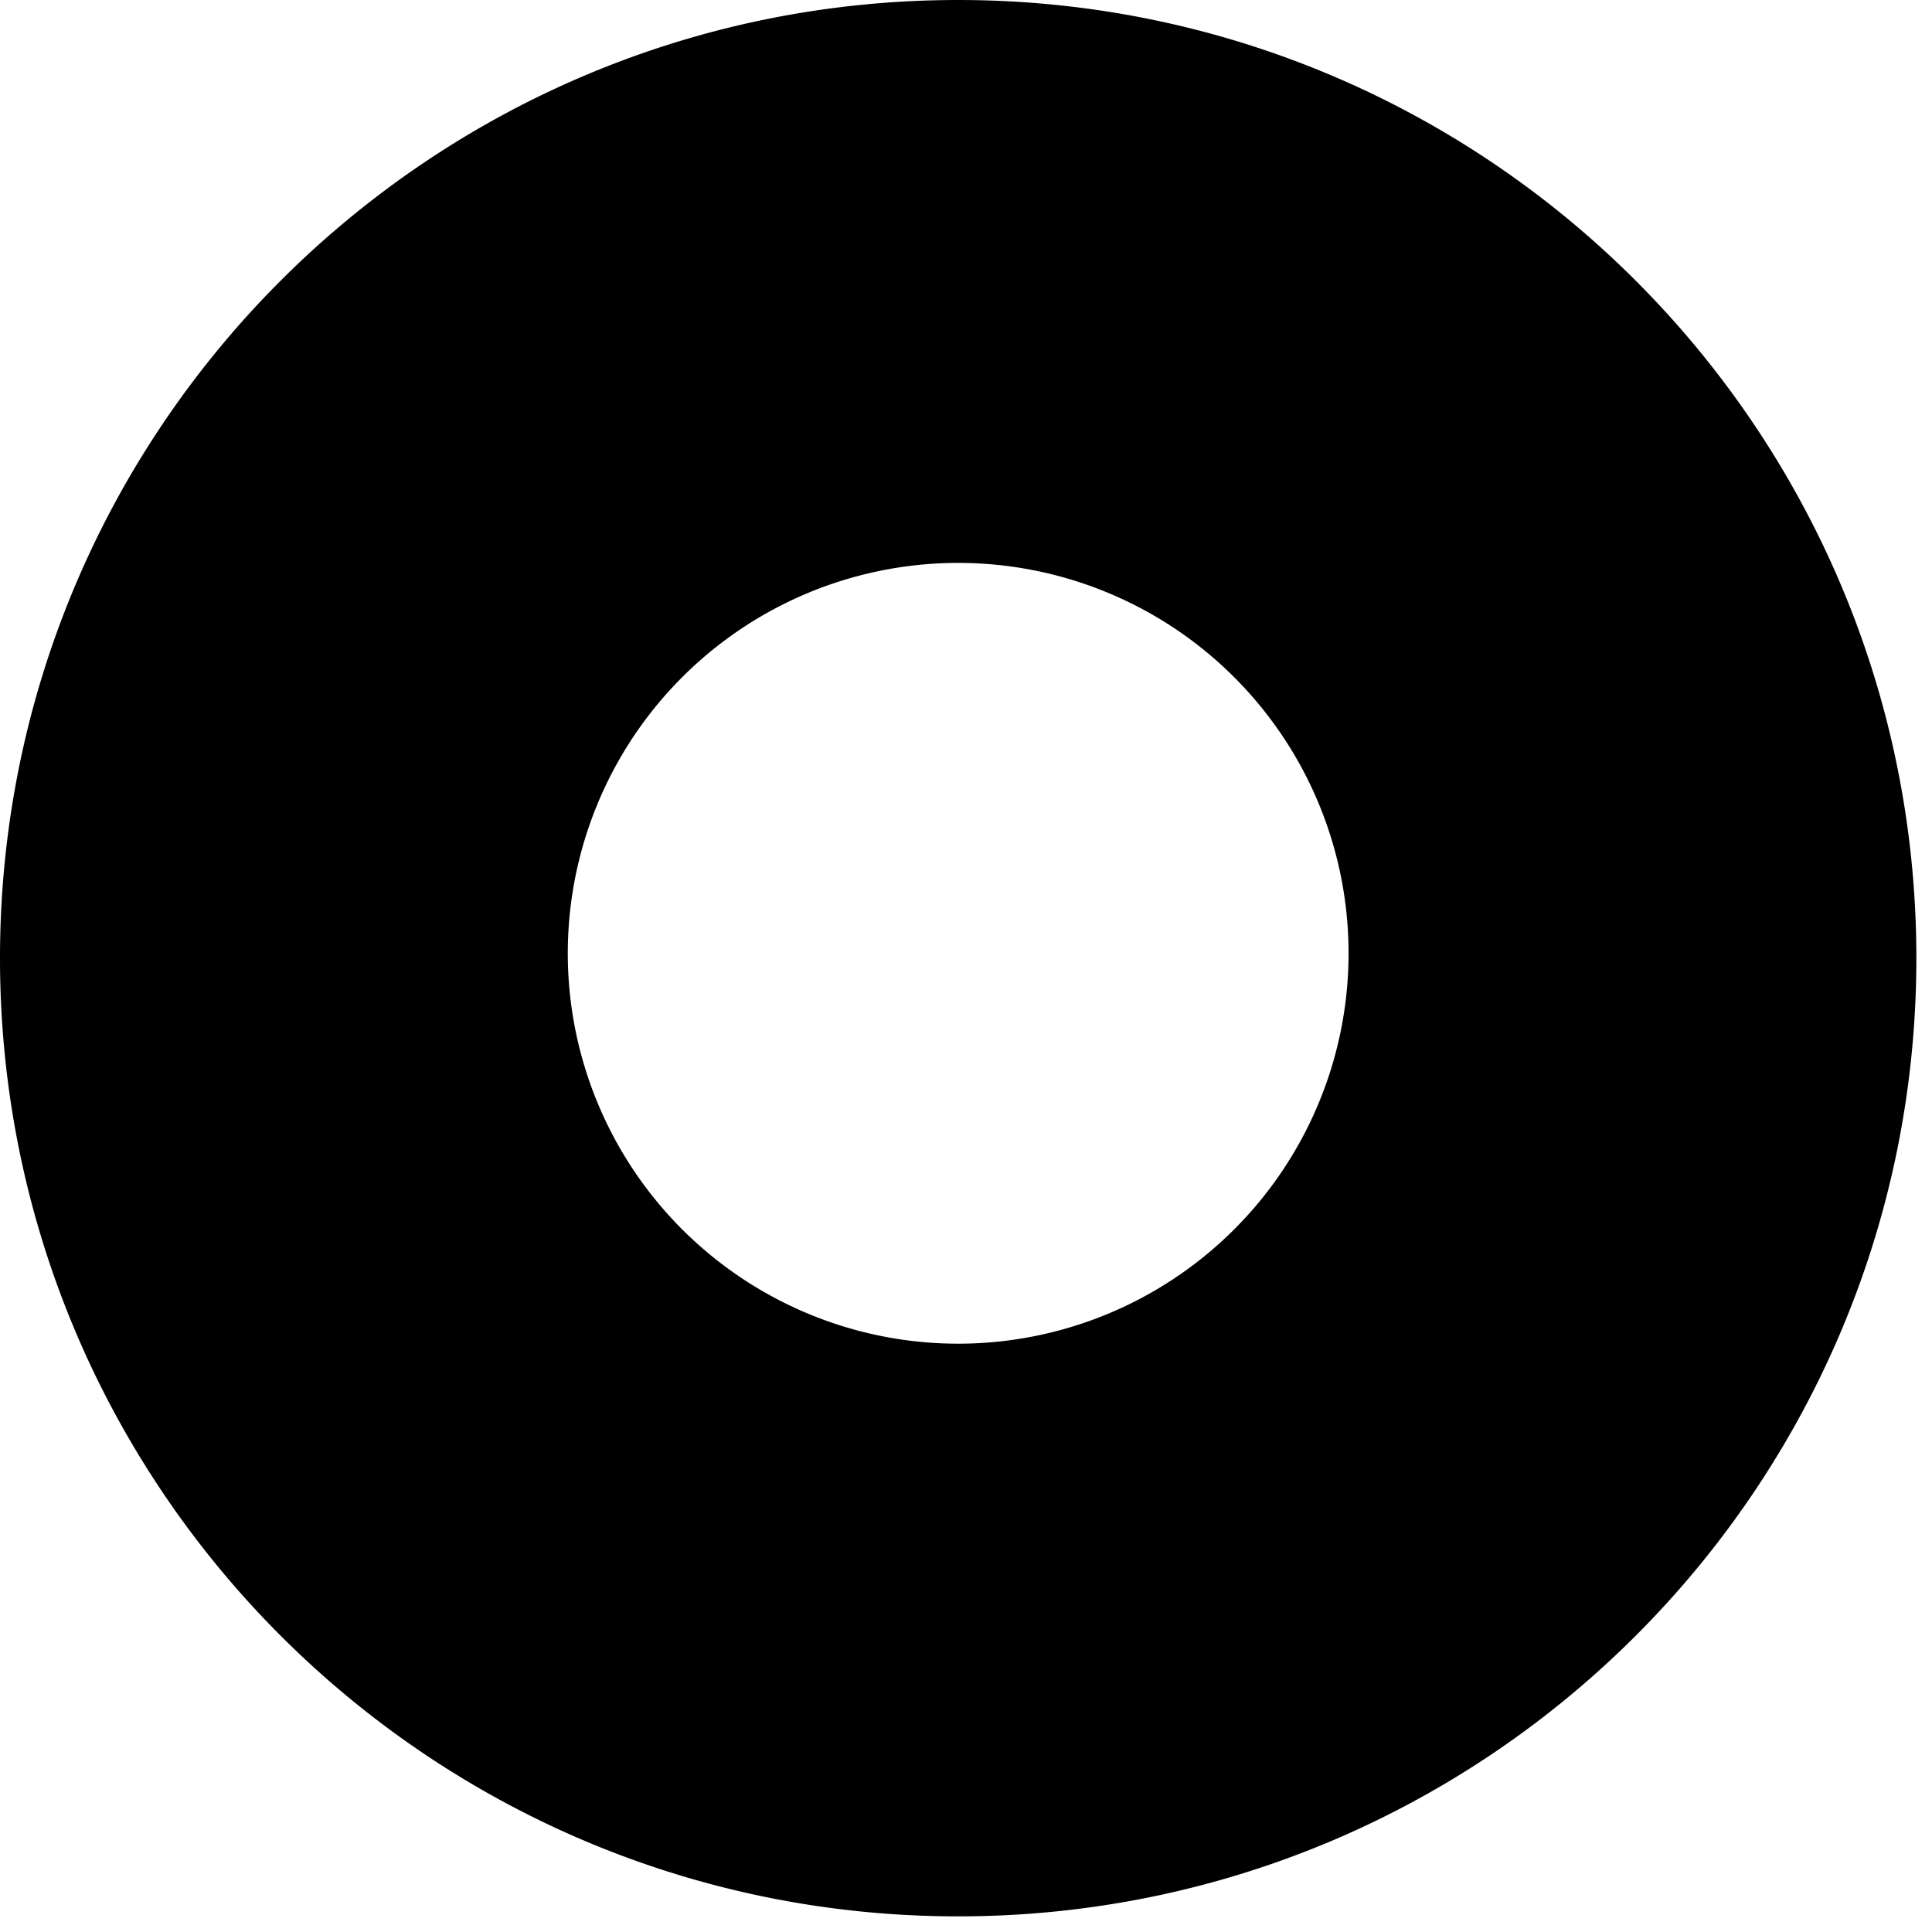 <svg xmlns="http://www.w3.org/2000/svg" viewBox="0 0 32 32">
    <path fill-rule="evenodd"
        d="M31.741 15.87C31.741 7.107 24.636 0 15.871 0 7.106 0 0 7.106 0 15.87c0 8.766 7.106 15.871 15.87 15.871 8.766 0 15.871-7.105 15.871-15.87Zm-22.336 0a6.466 6.466 0 1 1 12.931 0 6.466 6.466 0 0 1-12.931 0Z"
        clip-rule="evenodd" />
</svg>